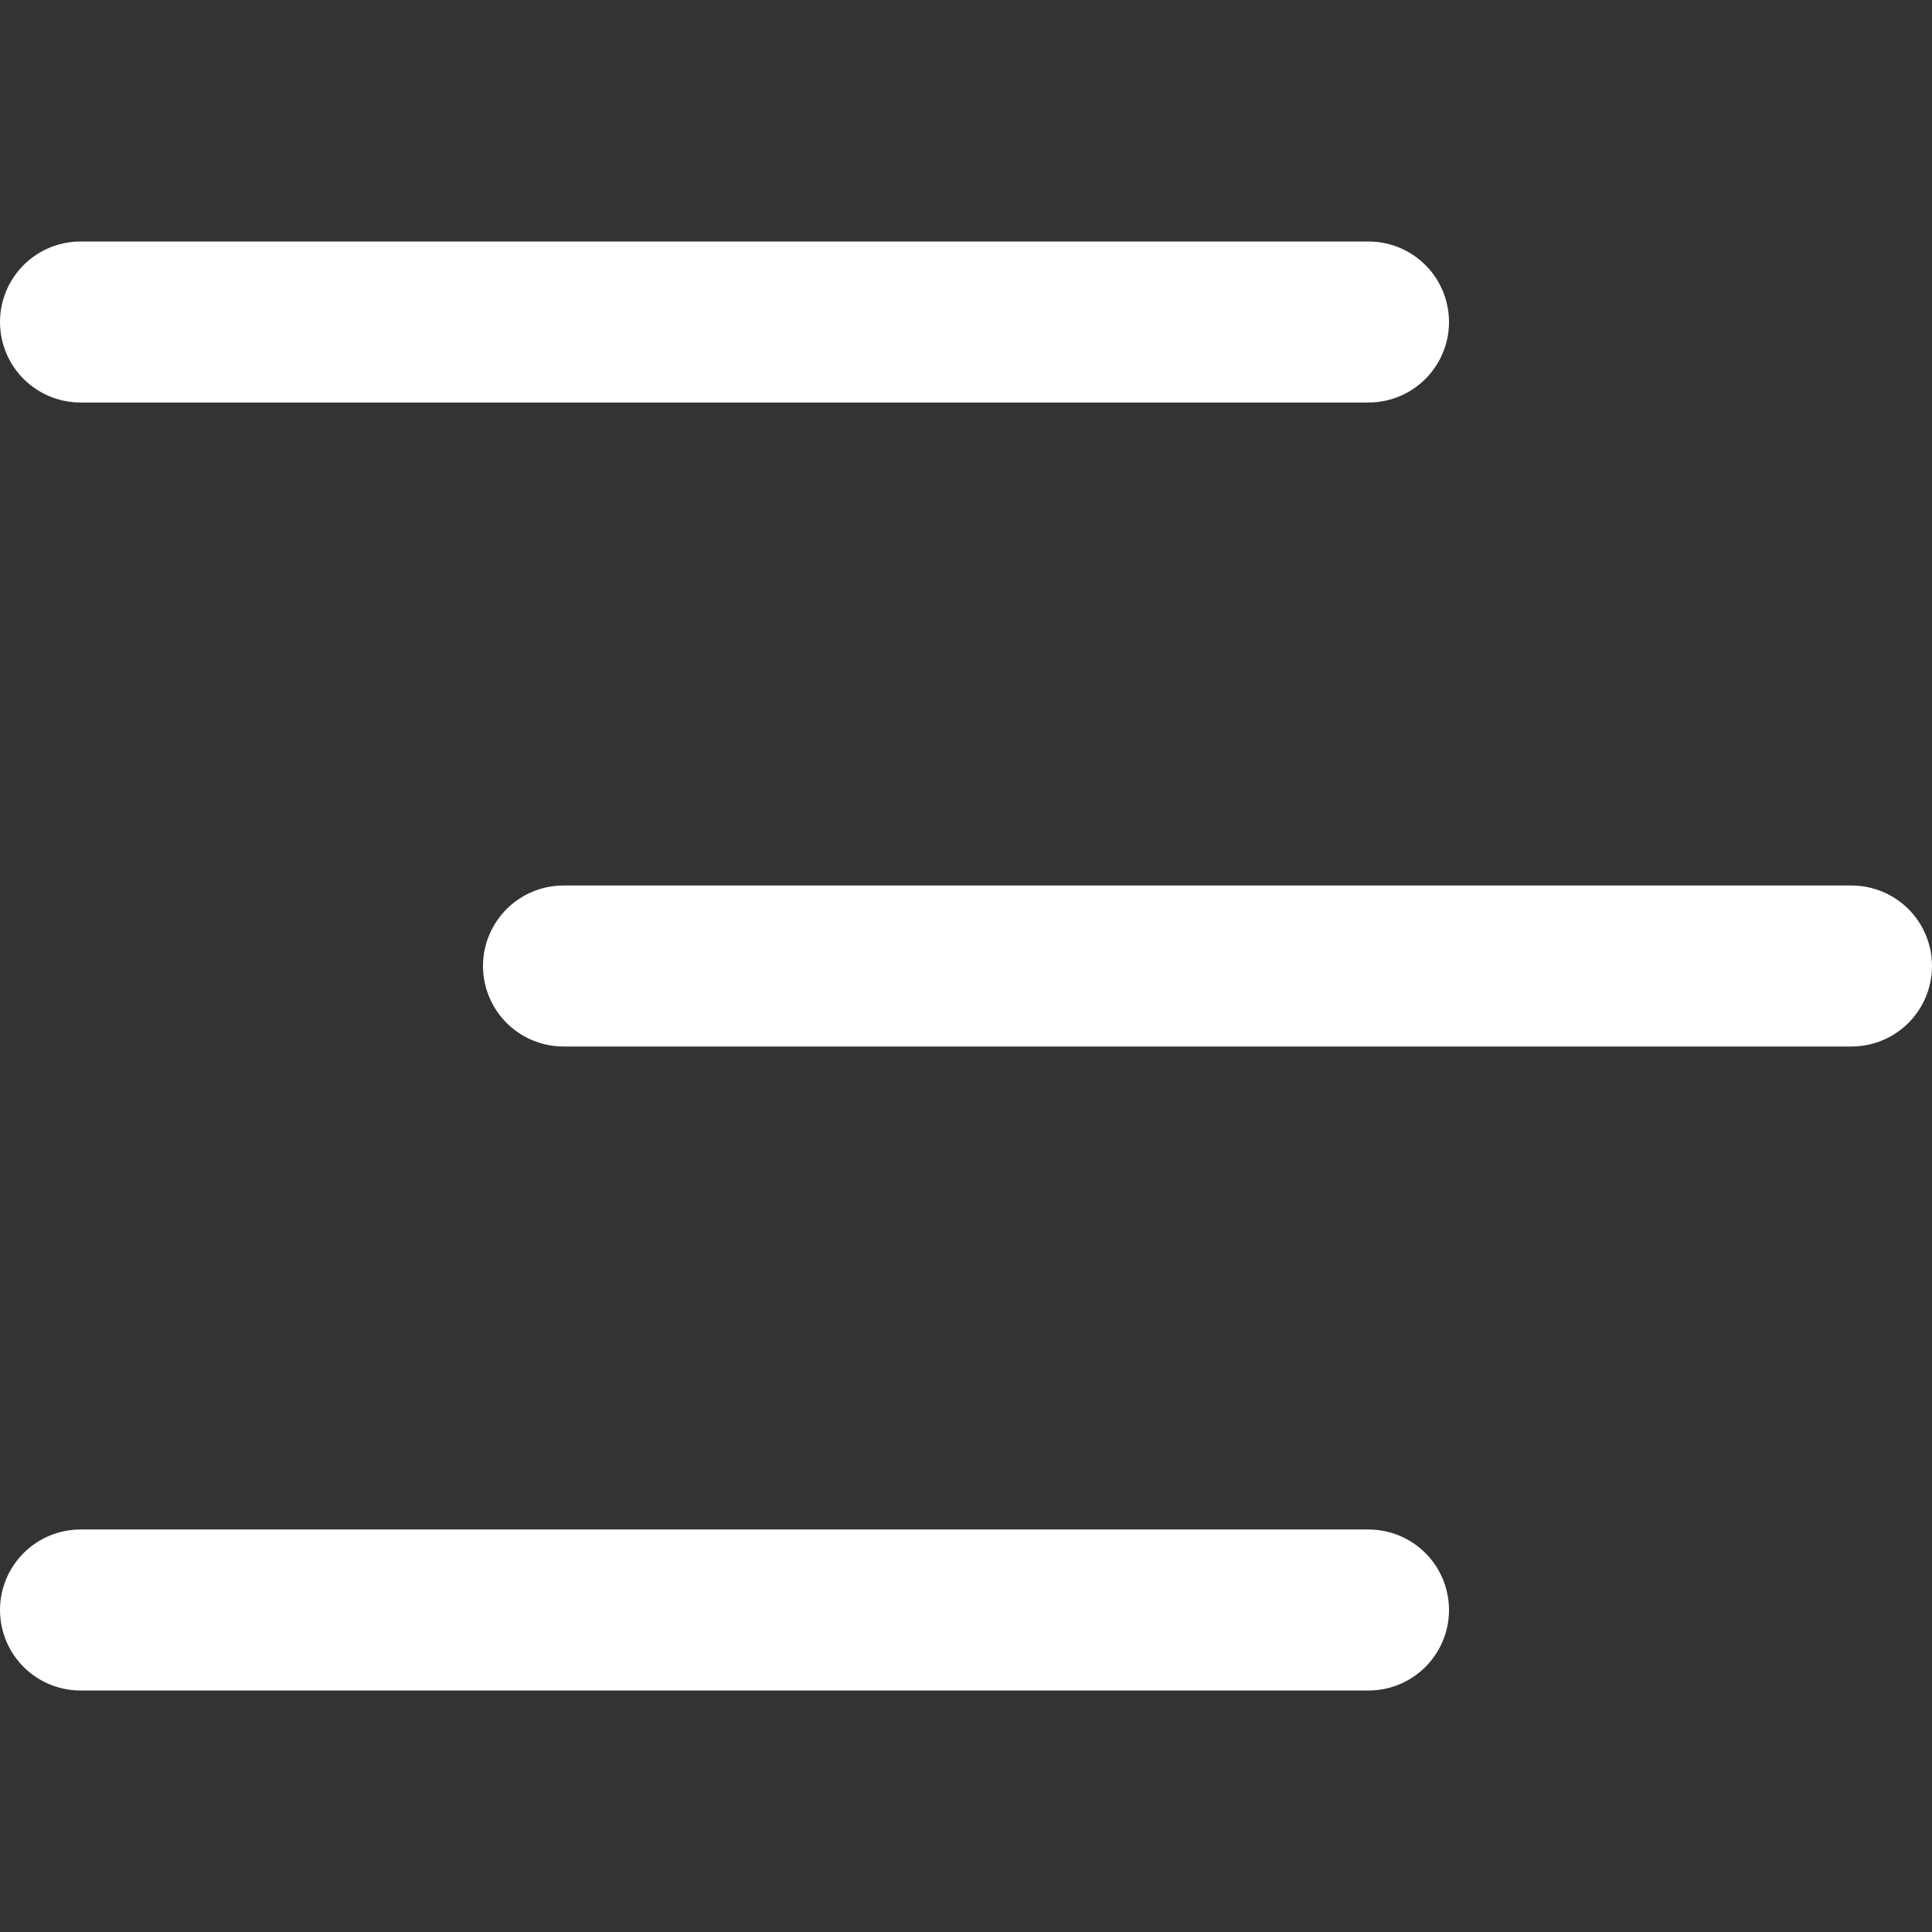 <svg width="24" height="24" viewBox="0 0 24 24" fill="none" xmlns="http://www.w3.org/2000/svg">
<rect x="0" y="0" width="24" height="24" fill="#333333" stroke="none"/>
<path d="M7 12L23 12" stroke="white" stroke-width="2" stroke-linecap="round"/>
<path d="M1 4H17" stroke="white" stroke-width="2" stroke-linecap="round"/>
<path d="M1 20H17" stroke="white" stroke-width="2" stroke-linecap="round"/>
</svg>
